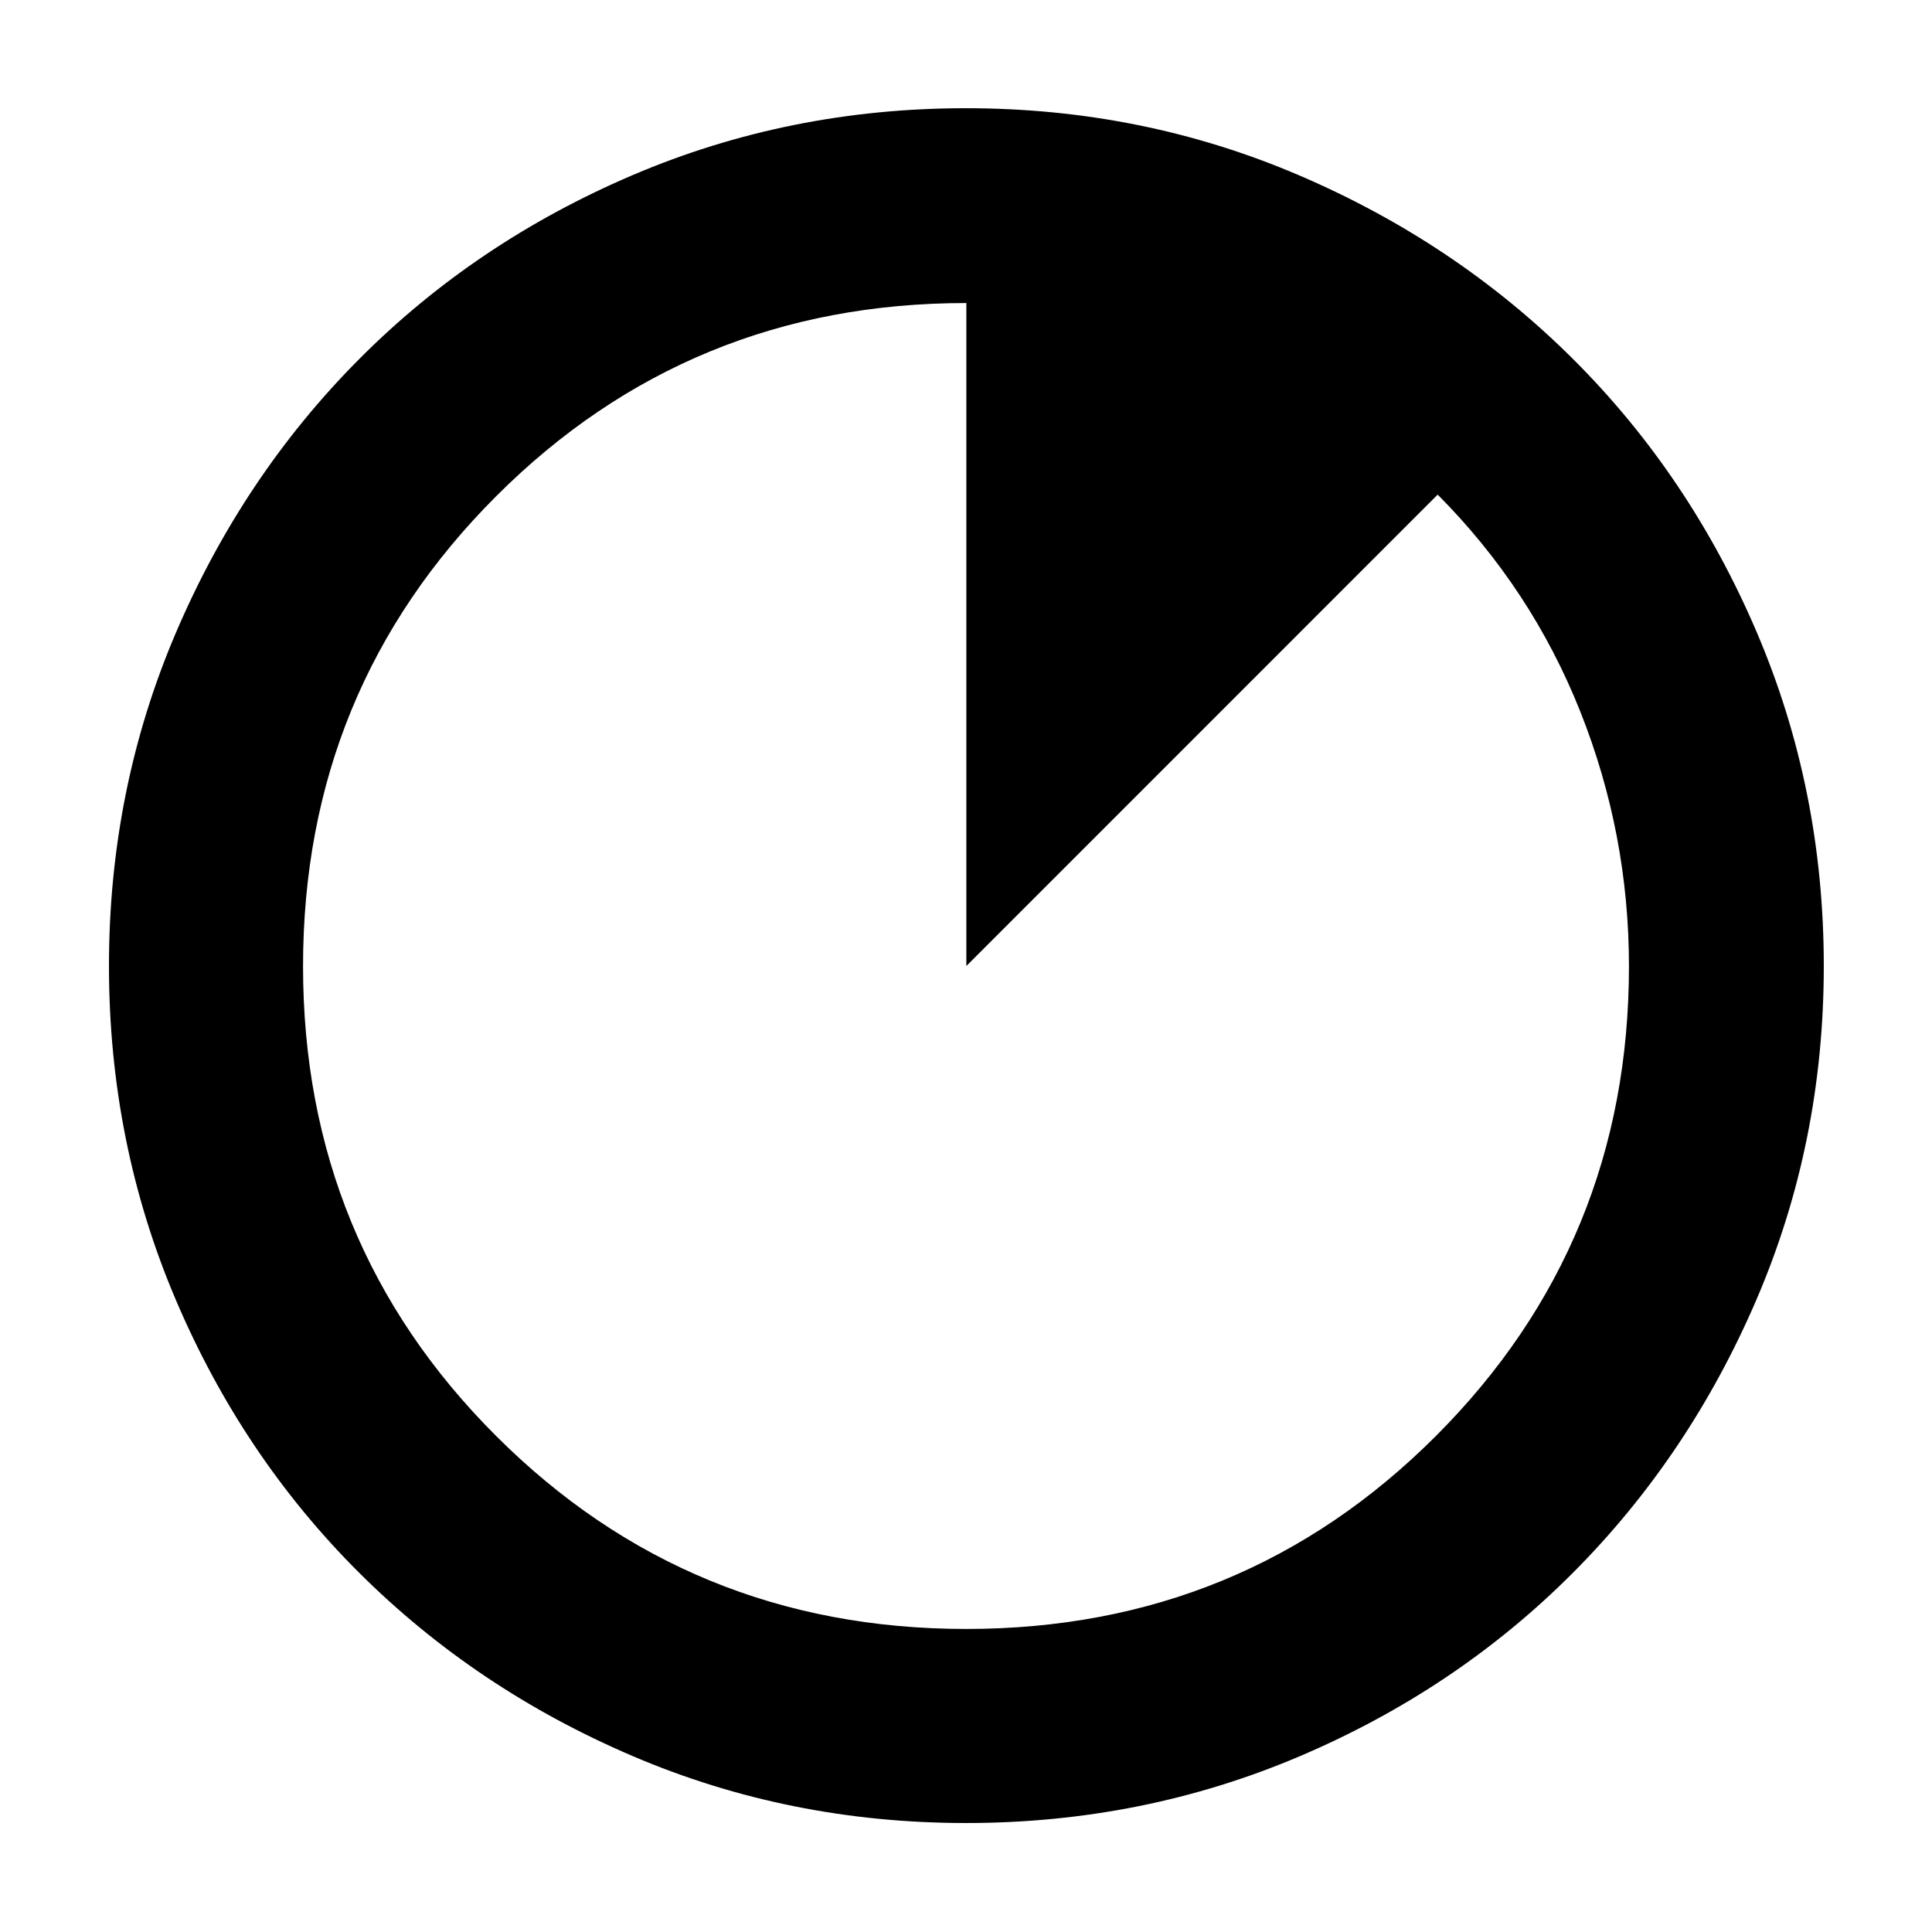 <svg xmlns="http://www.w3.org/2000/svg" height="40" viewBox="0 96 960 960" width="40"><path d="M480.005 1001.85q-87.836 0-165.714-33.301-77.879-33.307-135.846-91.076-57.968-57.77-91.134-135.701-33.166-77.932-33.166-165.767 0-87.836 33.306-165.714 33.307-77.879 91.017-135.866 57.71-57.988 135.67-91.322 77.959-33.335 165.826-33.335 87.867 0 165.79 33.446 77.923 33.446 135.882 91.185 57.959 57.739 91.278 135.738 33.318 77.998 33.318 165.91 0 87.888-33.475 165.76-33.475 77.872-91.264 135.794-57.79 57.922-135.721 91.088-77.932 33.161-165.767 33.161Zm.115-96.43q137.594 0 233.447-95.959 95.853-95.96 95.853-233.326 0-65.792-24.218-126.646-24.219-60.854-70.828-107.715L480.176 576V246.58q-137.64 0-233.618 95.973-95.978 95.974-95.978 233.567 0 137.594 95.973 233.447 95.974 95.853 233.567 95.853Z"/></svg>
